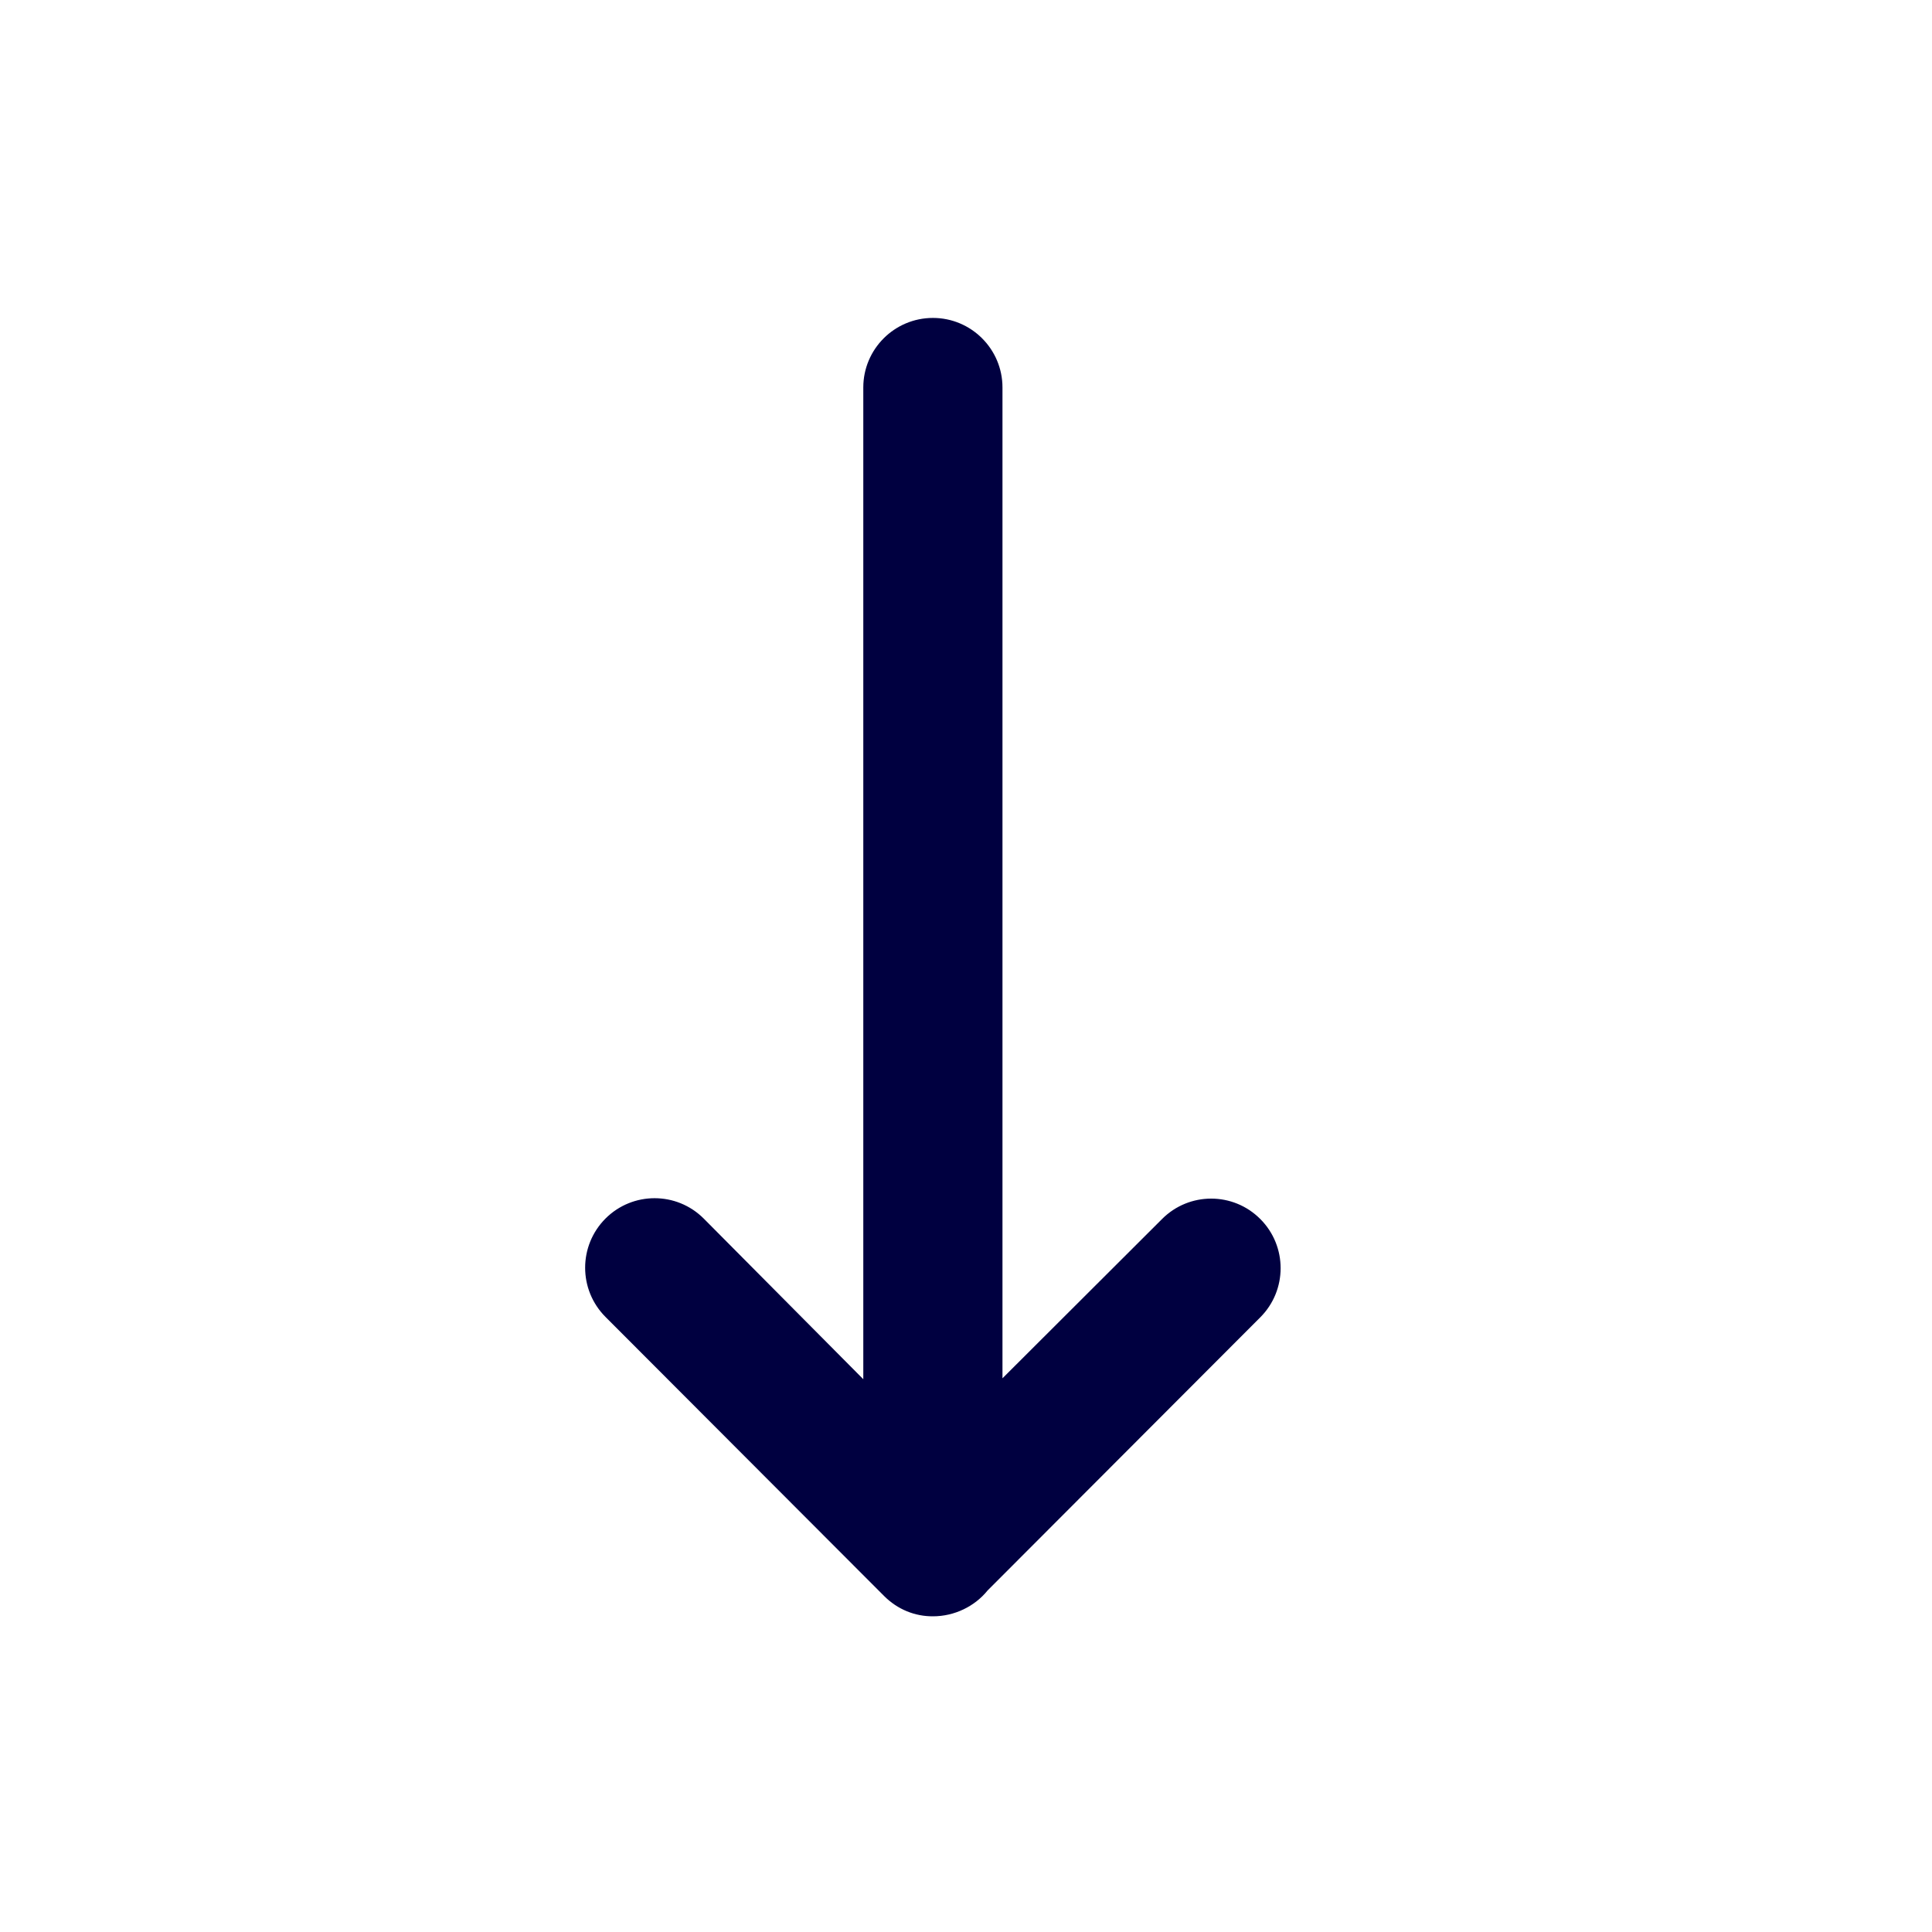 <svg width="25" height="25" viewBox="0 0 25 25" fill="none" xmlns="http://www.w3.org/2000/svg">
<g id="Arrow Sort Down">
<path id="Shape" d="M12.072 20.915C12.353 20.915 12.614 20.785 12.779 20.581L16.308 17.046C16.659 16.695 16.659 16.125 16.308 15.774C15.957 15.422 15.388 15.422 15.037 15.774L12.972 17.835V5.014C12.972 4.517 12.568 4.114 12.072 4.114C11.575 4.114 11.171 4.517 11.171 5.014V17.847L9.106 15.768C8.755 15.417 8.186 15.417 7.835 15.768C7.484 16.12 7.484 16.689 7.835 17.041L11.439 20.651C11.616 20.828 11.84 20.916 12.072 20.915Z" fill="#000040"/>
</g>
</svg>

